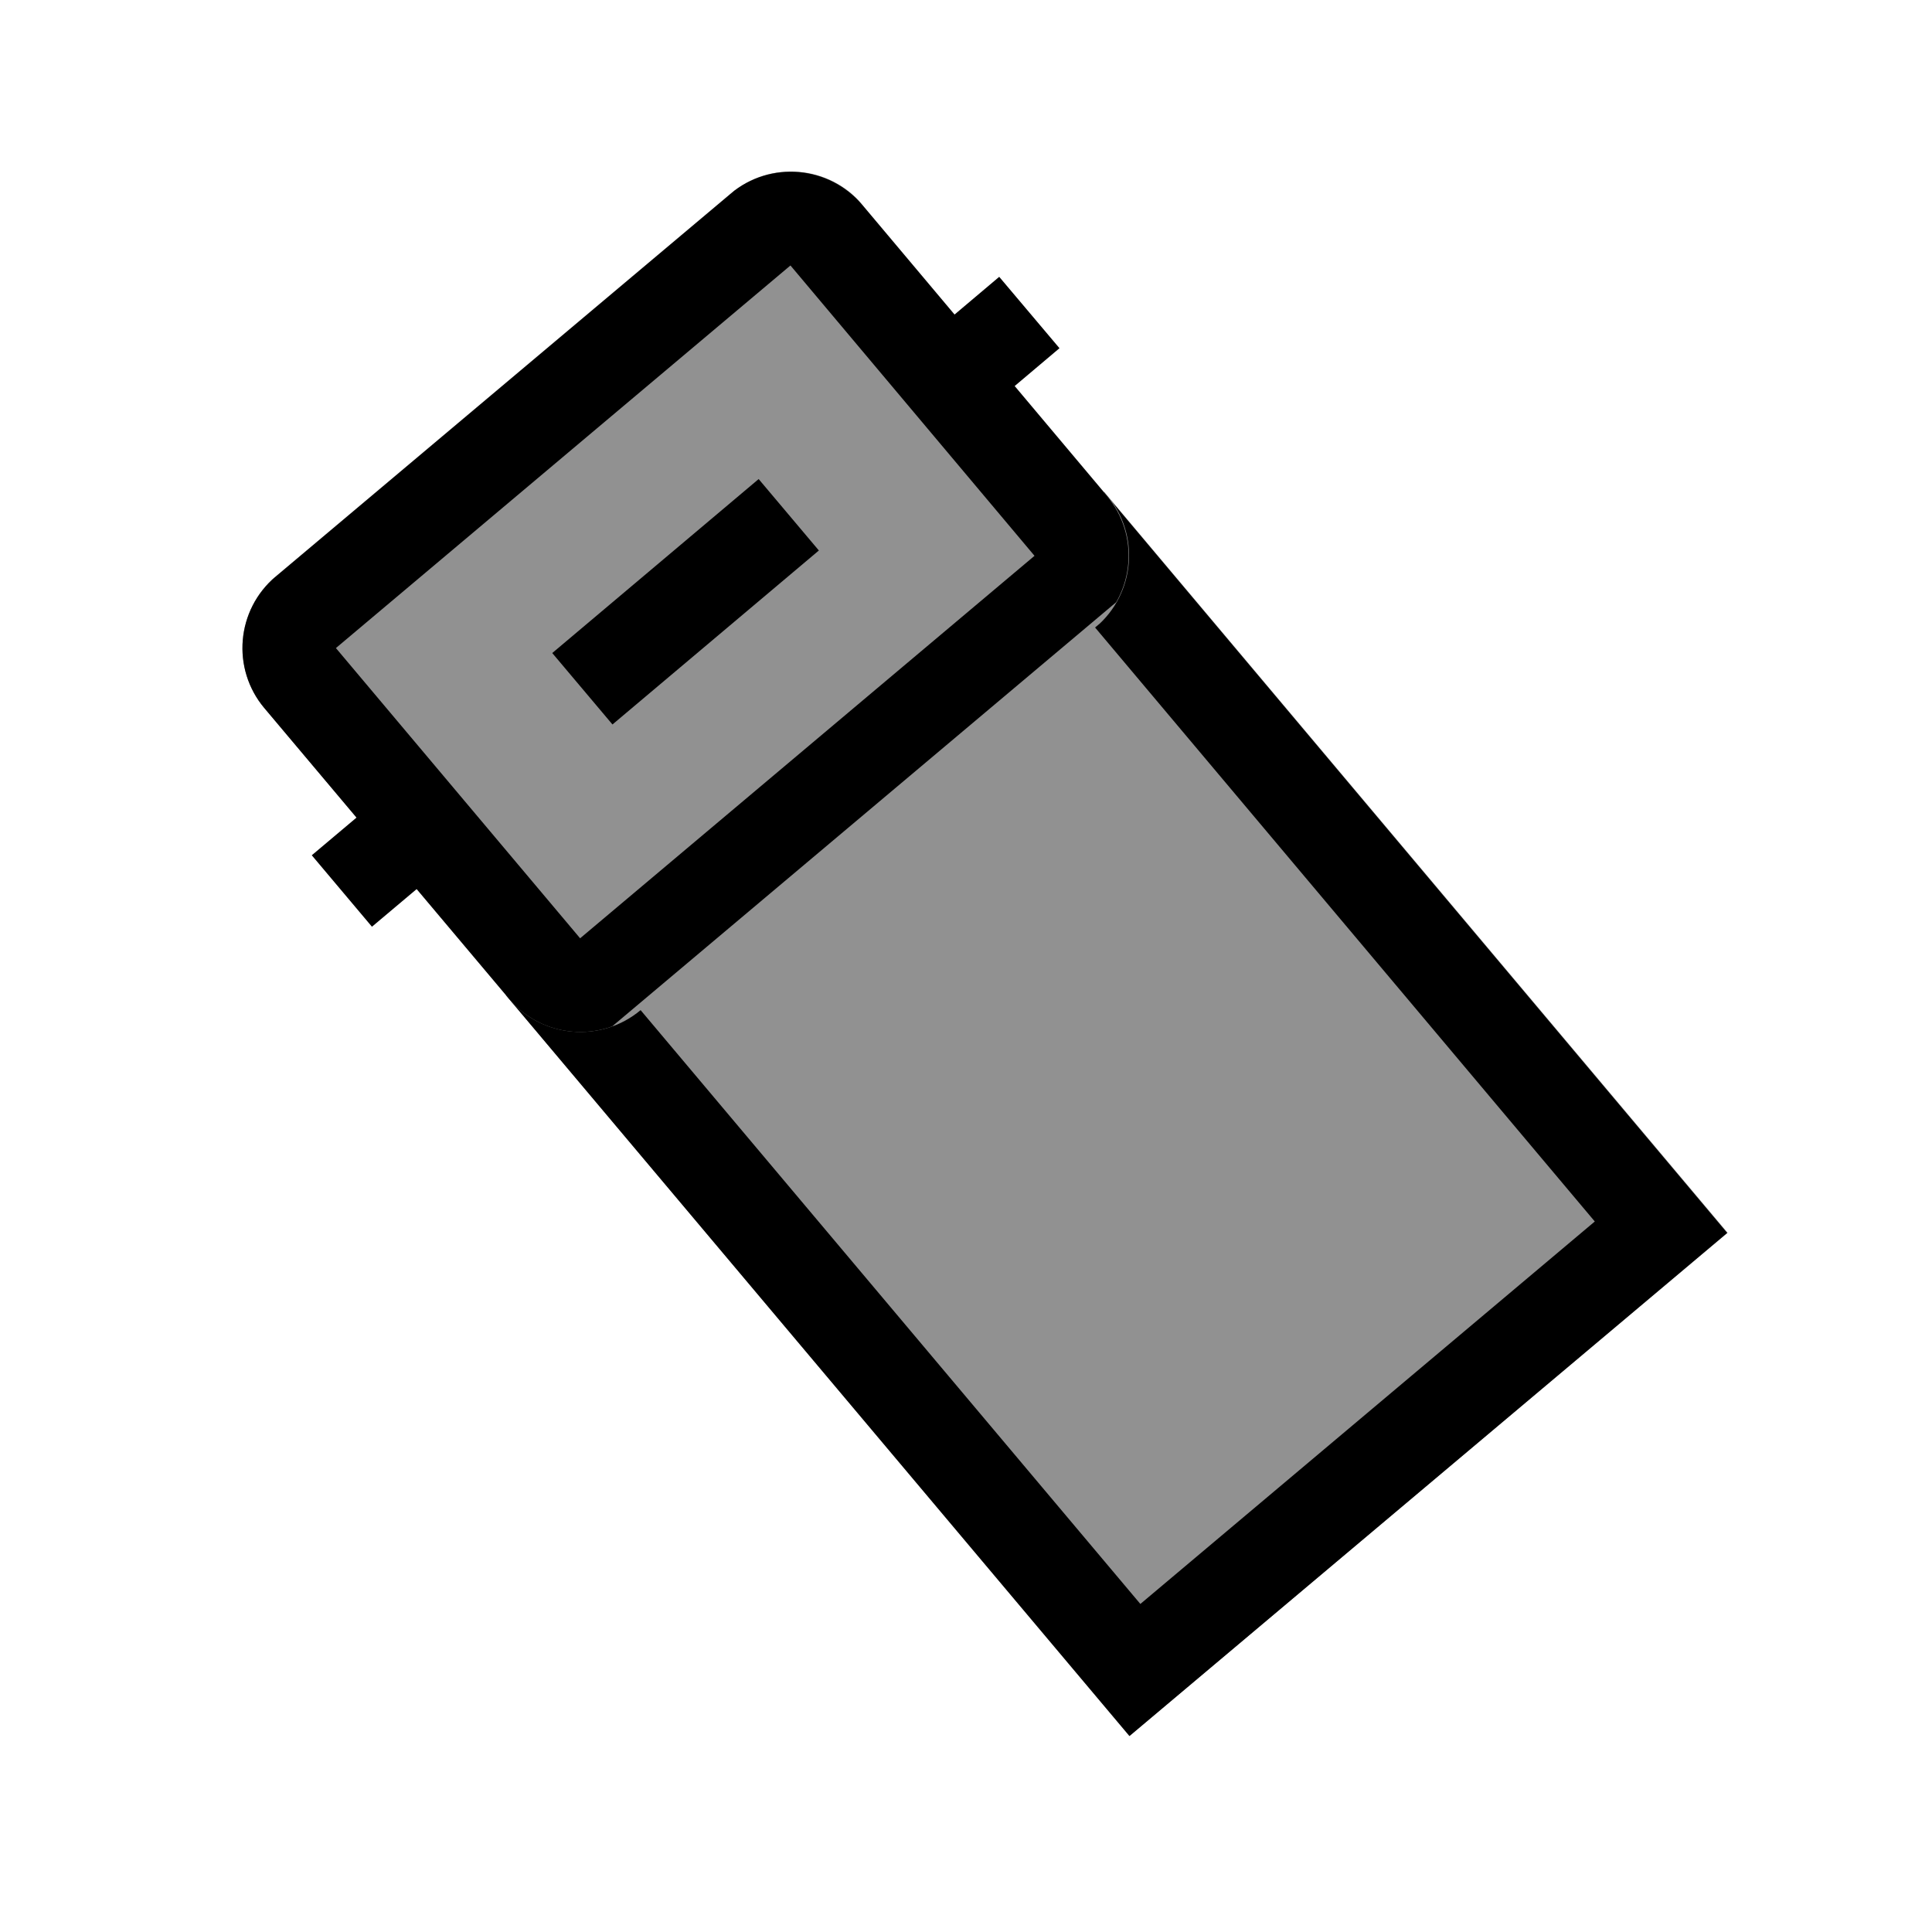 <svg xmlns="http://www.w3.org/2000/svg" xmlns:xlink="http://www.w3.org/1999/xlink" width="40" zoomAndPan="magnify" viewBox="0 0 30 30" height="40" preserveAspectRatio="xMidYMid meet" version="1.0"><defs><clipPath id="bf53f0f387"><path d="M 7 7 L 27 7 L 27 27 L 7 27 Z M 7 7 " clip-rule="nonzero"/></clipPath><clipPath id="717ec2e3e4"><path d="M 7.855 15.453 L 17.145 7.637 L 26.855 19.176 L 17.566 26.992 Z M 7.855 15.453 " clip-rule="nonzero"/></clipPath><clipPath id="499f000b56"><path d="M 7.855 15.453 L 17.145 7.637 L 26.832 19.145 L 17.539 26.961 Z M 7.855 15.453 " clip-rule="nonzero"/></clipPath><clipPath id="d8e406ad58"><path d="M 7 7 L 27 7 L 27 27 L 7 27 Z M 7 7 " clip-rule="nonzero"/></clipPath><clipPath id="bd34b927c0"><path d="M 7.855 15.453 L 17.297 7.512 L 27.109 19.172 L 17.672 27.117 Z M 7.855 15.453 " clip-rule="nonzero"/></clipPath><clipPath id="932cb27fd2"><path d="M 7.859 15.457 L 17.145 7.645 L 26.91 19.25 L 17.625 27.062 Z M 7.859 15.457 " clip-rule="nonzero"/></clipPath><clipPath id="56c1c93243"><path d="M 7.859 15.457 L 17.145 7.645 L 26.82 19.145 L 17.539 26.957 Z M 7.859 15.457 " clip-rule="nonzero"/></clipPath><clipPath id="bd370897fe"><path d="M 3 2 L 18 2 L 18 17 L 3 17 Z M 3 2 " clip-rule="nonzero"/></clipPath><clipPath id="b32d0ca8fc"><path d="M 3.168 9.887 L 12.48 2.047 L 18.148 8.781 L 8.836 16.621 Z M 3.168 9.887 " clip-rule="nonzero"/></clipPath><clipPath id="fb36e98973"><path d="M 4.281 8.949 L 11.348 3.004 C 11.961 2.488 12.879 2.566 13.395 3.18 L 17.191 7.691 C 17.707 8.305 17.629 9.219 17.016 9.738 L 9.949 15.684 C 9.336 16.199 8.418 16.121 7.902 15.508 L 4.105 10.996 C 3.59 10.383 3.668 9.469 4.281 8.949 Z M 4.281 8.949 " clip-rule="nonzero"/></clipPath><clipPath id="9c673675b8"><path d="M 3 2 L 18 2 L 18 17 L 3 17 Z M 3 2 " clip-rule="nonzero"/></clipPath><clipPath id="cbdff5e6ef"><path d="M 3.168 9.887 L 12.609 1.941 L 18.219 8.605 L 8.777 16.551 Z M 3.168 9.887 " clip-rule="nonzero"/></clipPath><clipPath id="61c1523145"><path d="M 3.172 9.887 L 12.457 2.074 L 18.191 8.891 L 8.91 16.703 Z M 3.172 9.887 " clip-rule="nonzero"/></clipPath><clipPath id="00cbaa501f"><path d="M 4.281 8.953 L 11.344 3.008 C 11.957 2.492 12.875 2.57 13.391 3.184 L 17.184 7.695 C 17.699 8.309 17.621 9.223 17.008 9.738 L 9.945 15.684 C 9.332 16.199 8.418 16.121 7.902 15.508 L 4.105 10.996 C 3.59 10.383 3.668 9.469 4.281 8.953 Z M 4.281 8.953 " clip-rule="nonzero"/></clipPath><clipPath id="d1d822826b"><path d="M 0.484 0 L 21 0 L 21 19 L 0.484 19 Z M 0.484 0 " clip-rule="nonzero"/></clipPath><clipPath id="77cdb2b4b4"><path d="M 0.484 4 L 15 4 L 15 23 L 0.484 23 Z M 0.484 4 " clip-rule="nonzero"/></clipPath></defs><g clip-path="url(#bf53f0f387)"><g clip-path="url(#717ec2e3e4)"><g clip-path="url(#499f000b56)"><path fill="#919191" d="M 7.855 15.453 L 17.145 7.637 L 26.828 19.141 L 17.535 26.957 Z M 7.855 15.453 " fill-opacity="1" fill-rule="nonzero"/></g></g></g><g clip-path="url(#d8e406ad58)"><g clip-path="url(#bd34b927c0)"><g clip-path="url(#932cb27fd2)"><g clip-path="url(#56c1c93243)"><path stroke-linecap="butt" transform="matrix(0.555, -0.467, 0.467, 0.555, 7.858, 15.457)" fill="none" stroke-linejoin="miter" d="M 0.001 0.001 L 16.72 0.003 L 16.718 20.709 L 0.003 20.711 Z M 0.001 0.001 " stroke="#000000" stroke-width="4" stroke-opacity="1" stroke-miterlimit="4"/></g></g></g></g><g clip-path="url(#bd370897fe)"><g clip-path="url(#b32d0ca8fc)"><g clip-path="url(#fb36e98973)"><path fill="#919191" d="M 3.168 9.887 L 12.457 2.07 L 18.121 8.805 L 8.836 16.621 Z M 3.168 9.887 " fill-opacity="1" fill-rule="nonzero"/></g></g></g><g clip-path="url(#9c673675b8)"><g clip-path="url(#cbdff5e6ef)"><g clip-path="url(#61c1523145)"><g clip-path="url(#00cbaa501f)"><path stroke-linecap="butt" transform="matrix(0.555, -0.467, 0.467, 0.555, 3.171, 9.887)" fill="none" stroke-linejoin="miter" d="M 1.999 0.001 L 14.718 -0.001 C 15.822 -0.001 16.72 0.896 16.72 2 L 16.716 10.121 C 16.715 11.225 15.822 12.119 14.718 12.119 L 1.999 12.121 C 0.895 12.12 0.001 11.227 0.001 10.123 L 0.001 1.999 C 0.002 0.895 0.895 0 1.999 0.001 Z M 1.999 0.001 " stroke="#000000" stroke-width="4" stroke-opacity="1" stroke-miterlimit="4"/></g></g></g></g><g clip-path="url(#d1d822826b)"><path stroke-linecap="butt" transform="matrix(0.555, -0.467, 0.467, 0.555, 8.577, 10.138)" fill="none" stroke-linejoin="miter" d="M -0.003 1.001 L 5.776 0.996 " stroke="#000000" stroke-width="2" stroke-opacity="1" stroke-miterlimit="4"/></g><g clip-path="url(#77cdb2b4b4)"><path stroke-linecap="butt" transform="matrix(0.555, -0.467, 0.467, 0.555, 4.843, 13.28)" fill="none" stroke-linejoin="miter" d="M -0.002 0.999 L 2.496 0.998 " stroke="#000000" stroke-width="2" stroke-opacity="1" stroke-miterlimit="4"/></g><path stroke-linecap="butt" transform="matrix(0.555, -0.467, 0.467, 0.555, 14.133, 5.463)" fill="none" stroke-linejoin="miter" d="M 0 1.003 L 2.494 0.999 " stroke="#000000" stroke-width="2" stroke-opacity="1" stroke-miterlimit="4"/></svg>